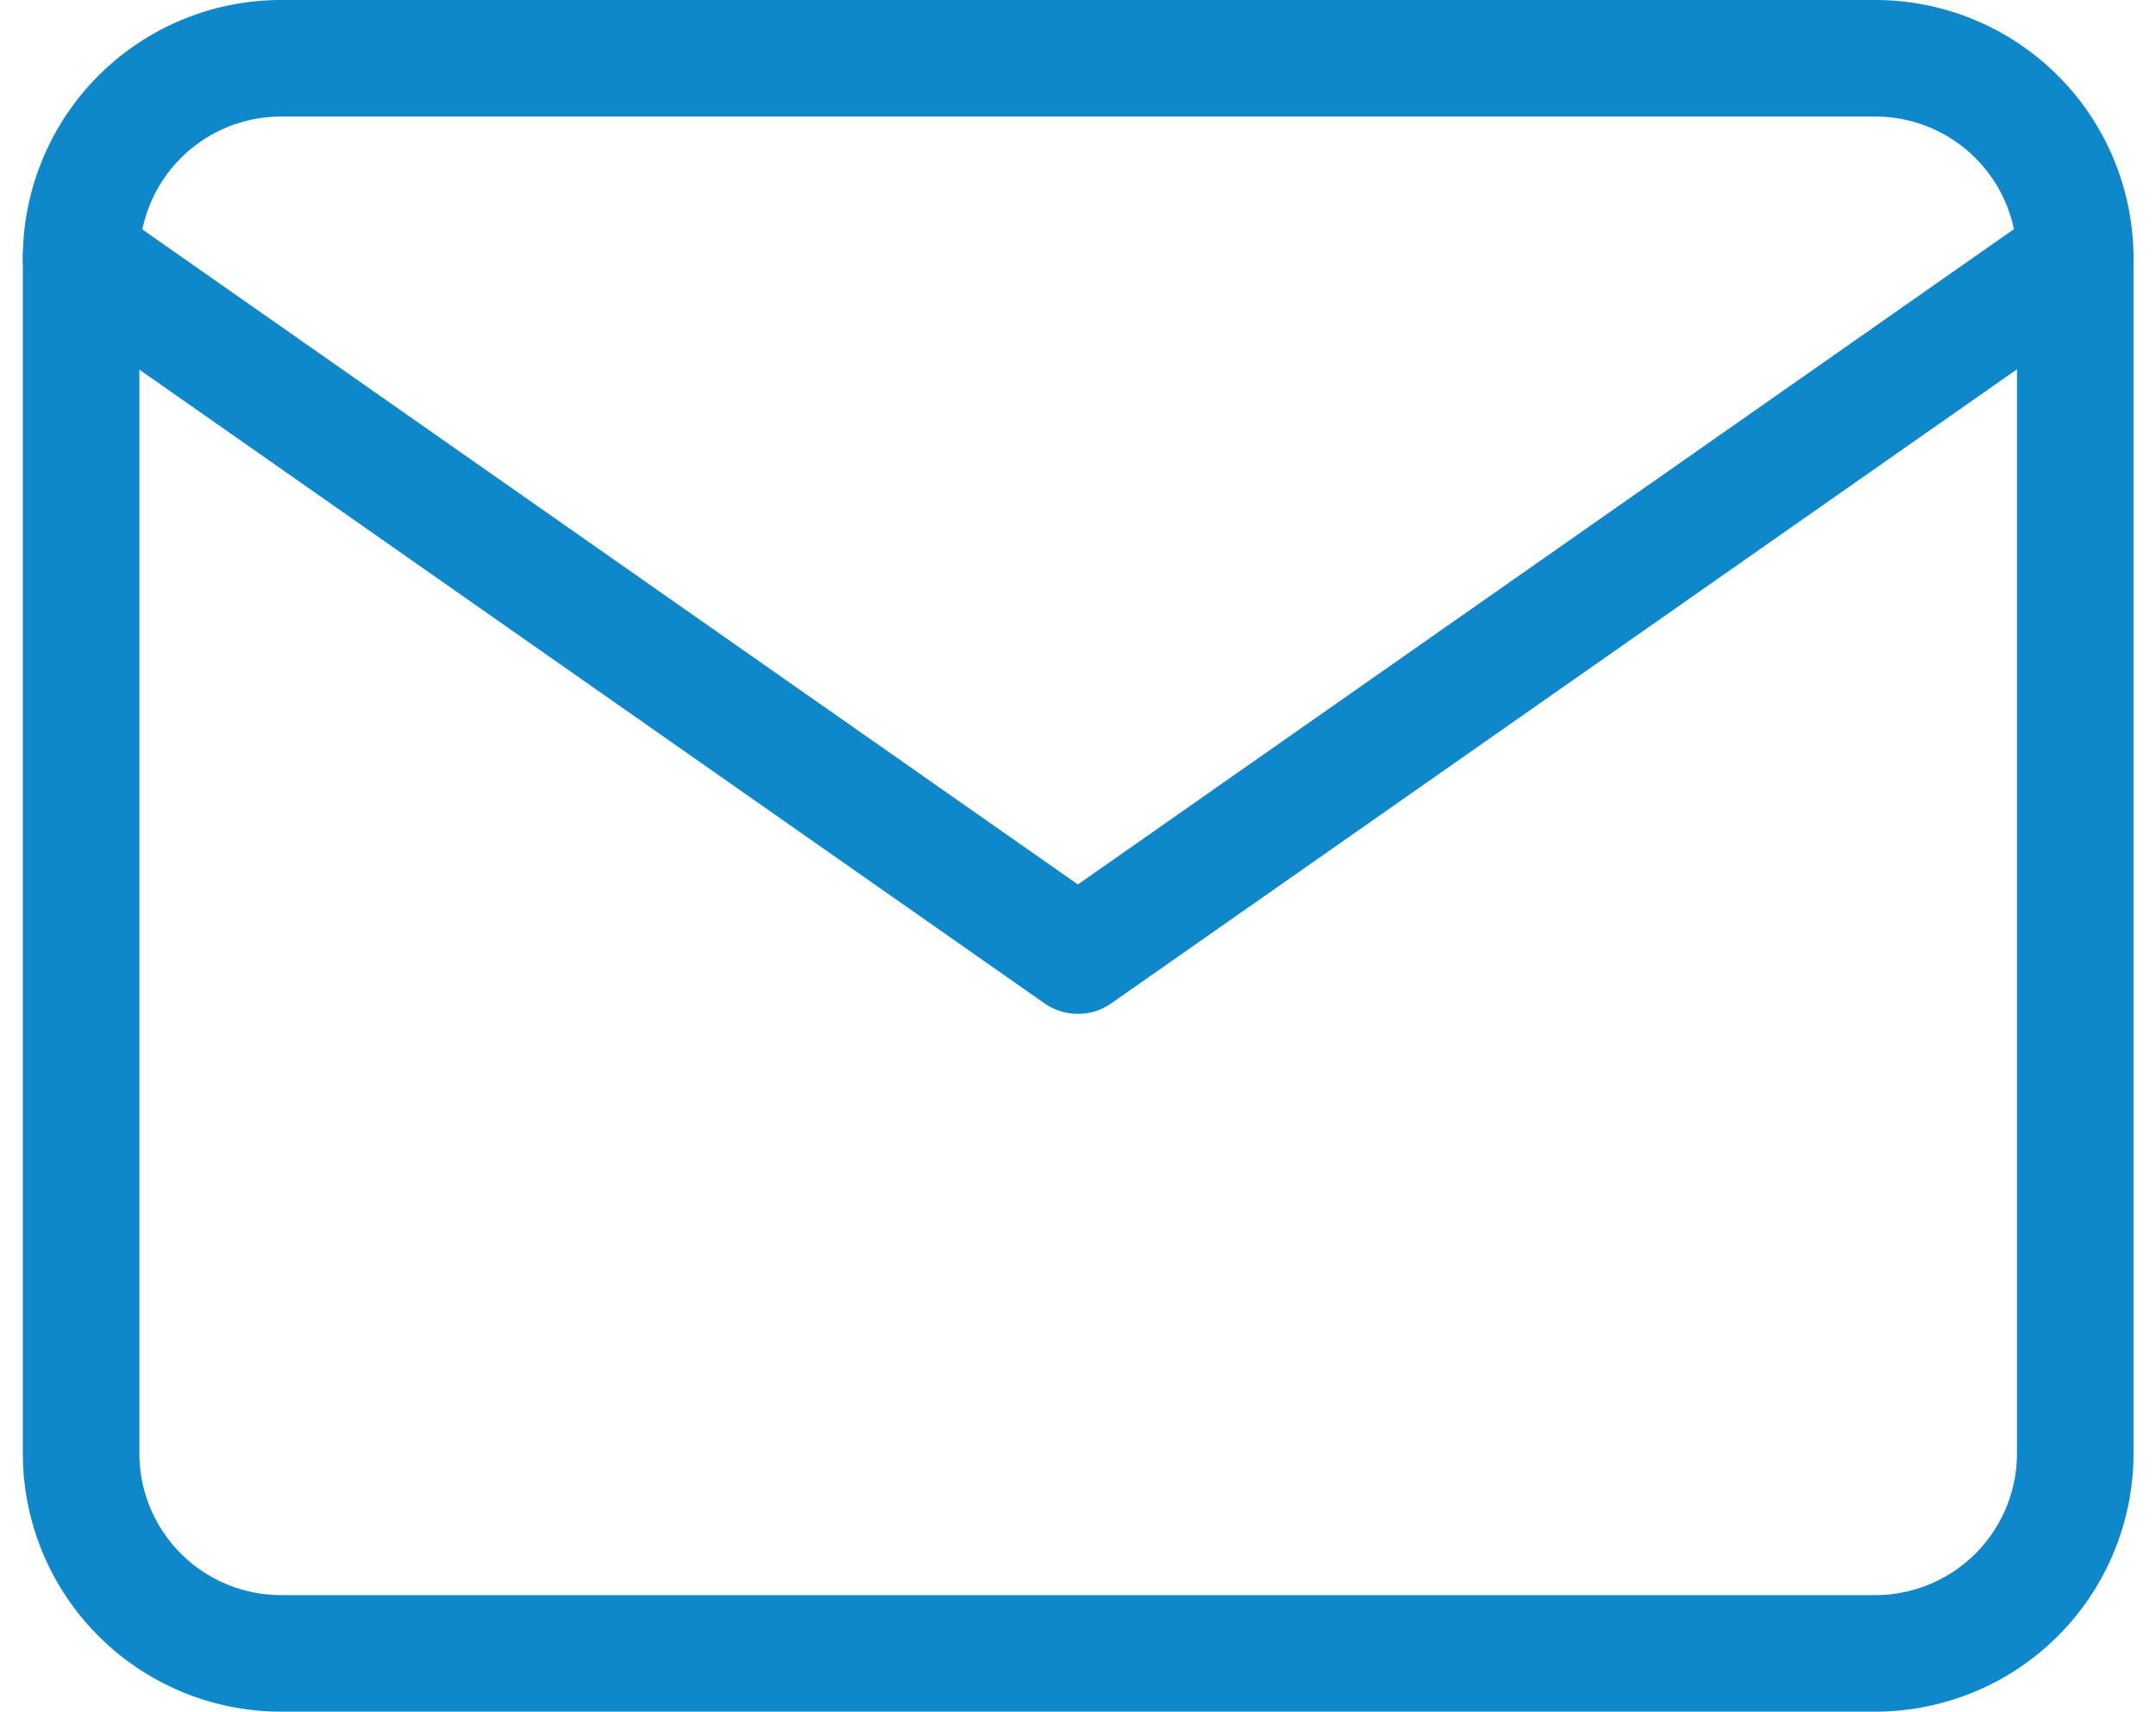 <svg xmlns="http://www.w3.org/2000/svg" width="18.5" height="14.686" viewBox="0 0 18.5 14.686">
  <g id="Icon_feather-mail" data-name="Icon feather-mail" transform="translate(-2.304 -5.5)">
    <path id="Path" d="M4.711,6H18.4a1.716,1.716,0,0,1,1.711,1.711V17.975A1.716,1.716,0,0,1,18.4,19.686H4.711A1.716,1.716,0,0,1,3,17.975V7.711A1.716,1.716,0,0,1,4.711,6Z" fill="none" stroke="#0e88ca" stroke-linecap="round" stroke-linejoin="round" stroke-width="1"/>
    <path id="Path_" data-name="Path " d="M20.107,9l-8.554,5.988L3,9" transform="translate(0 -1.289)" fill="none" stroke="#0e88ca" stroke-linecap="round" stroke-linejoin="round" stroke-width="1"/>
  </g>
</svg>

